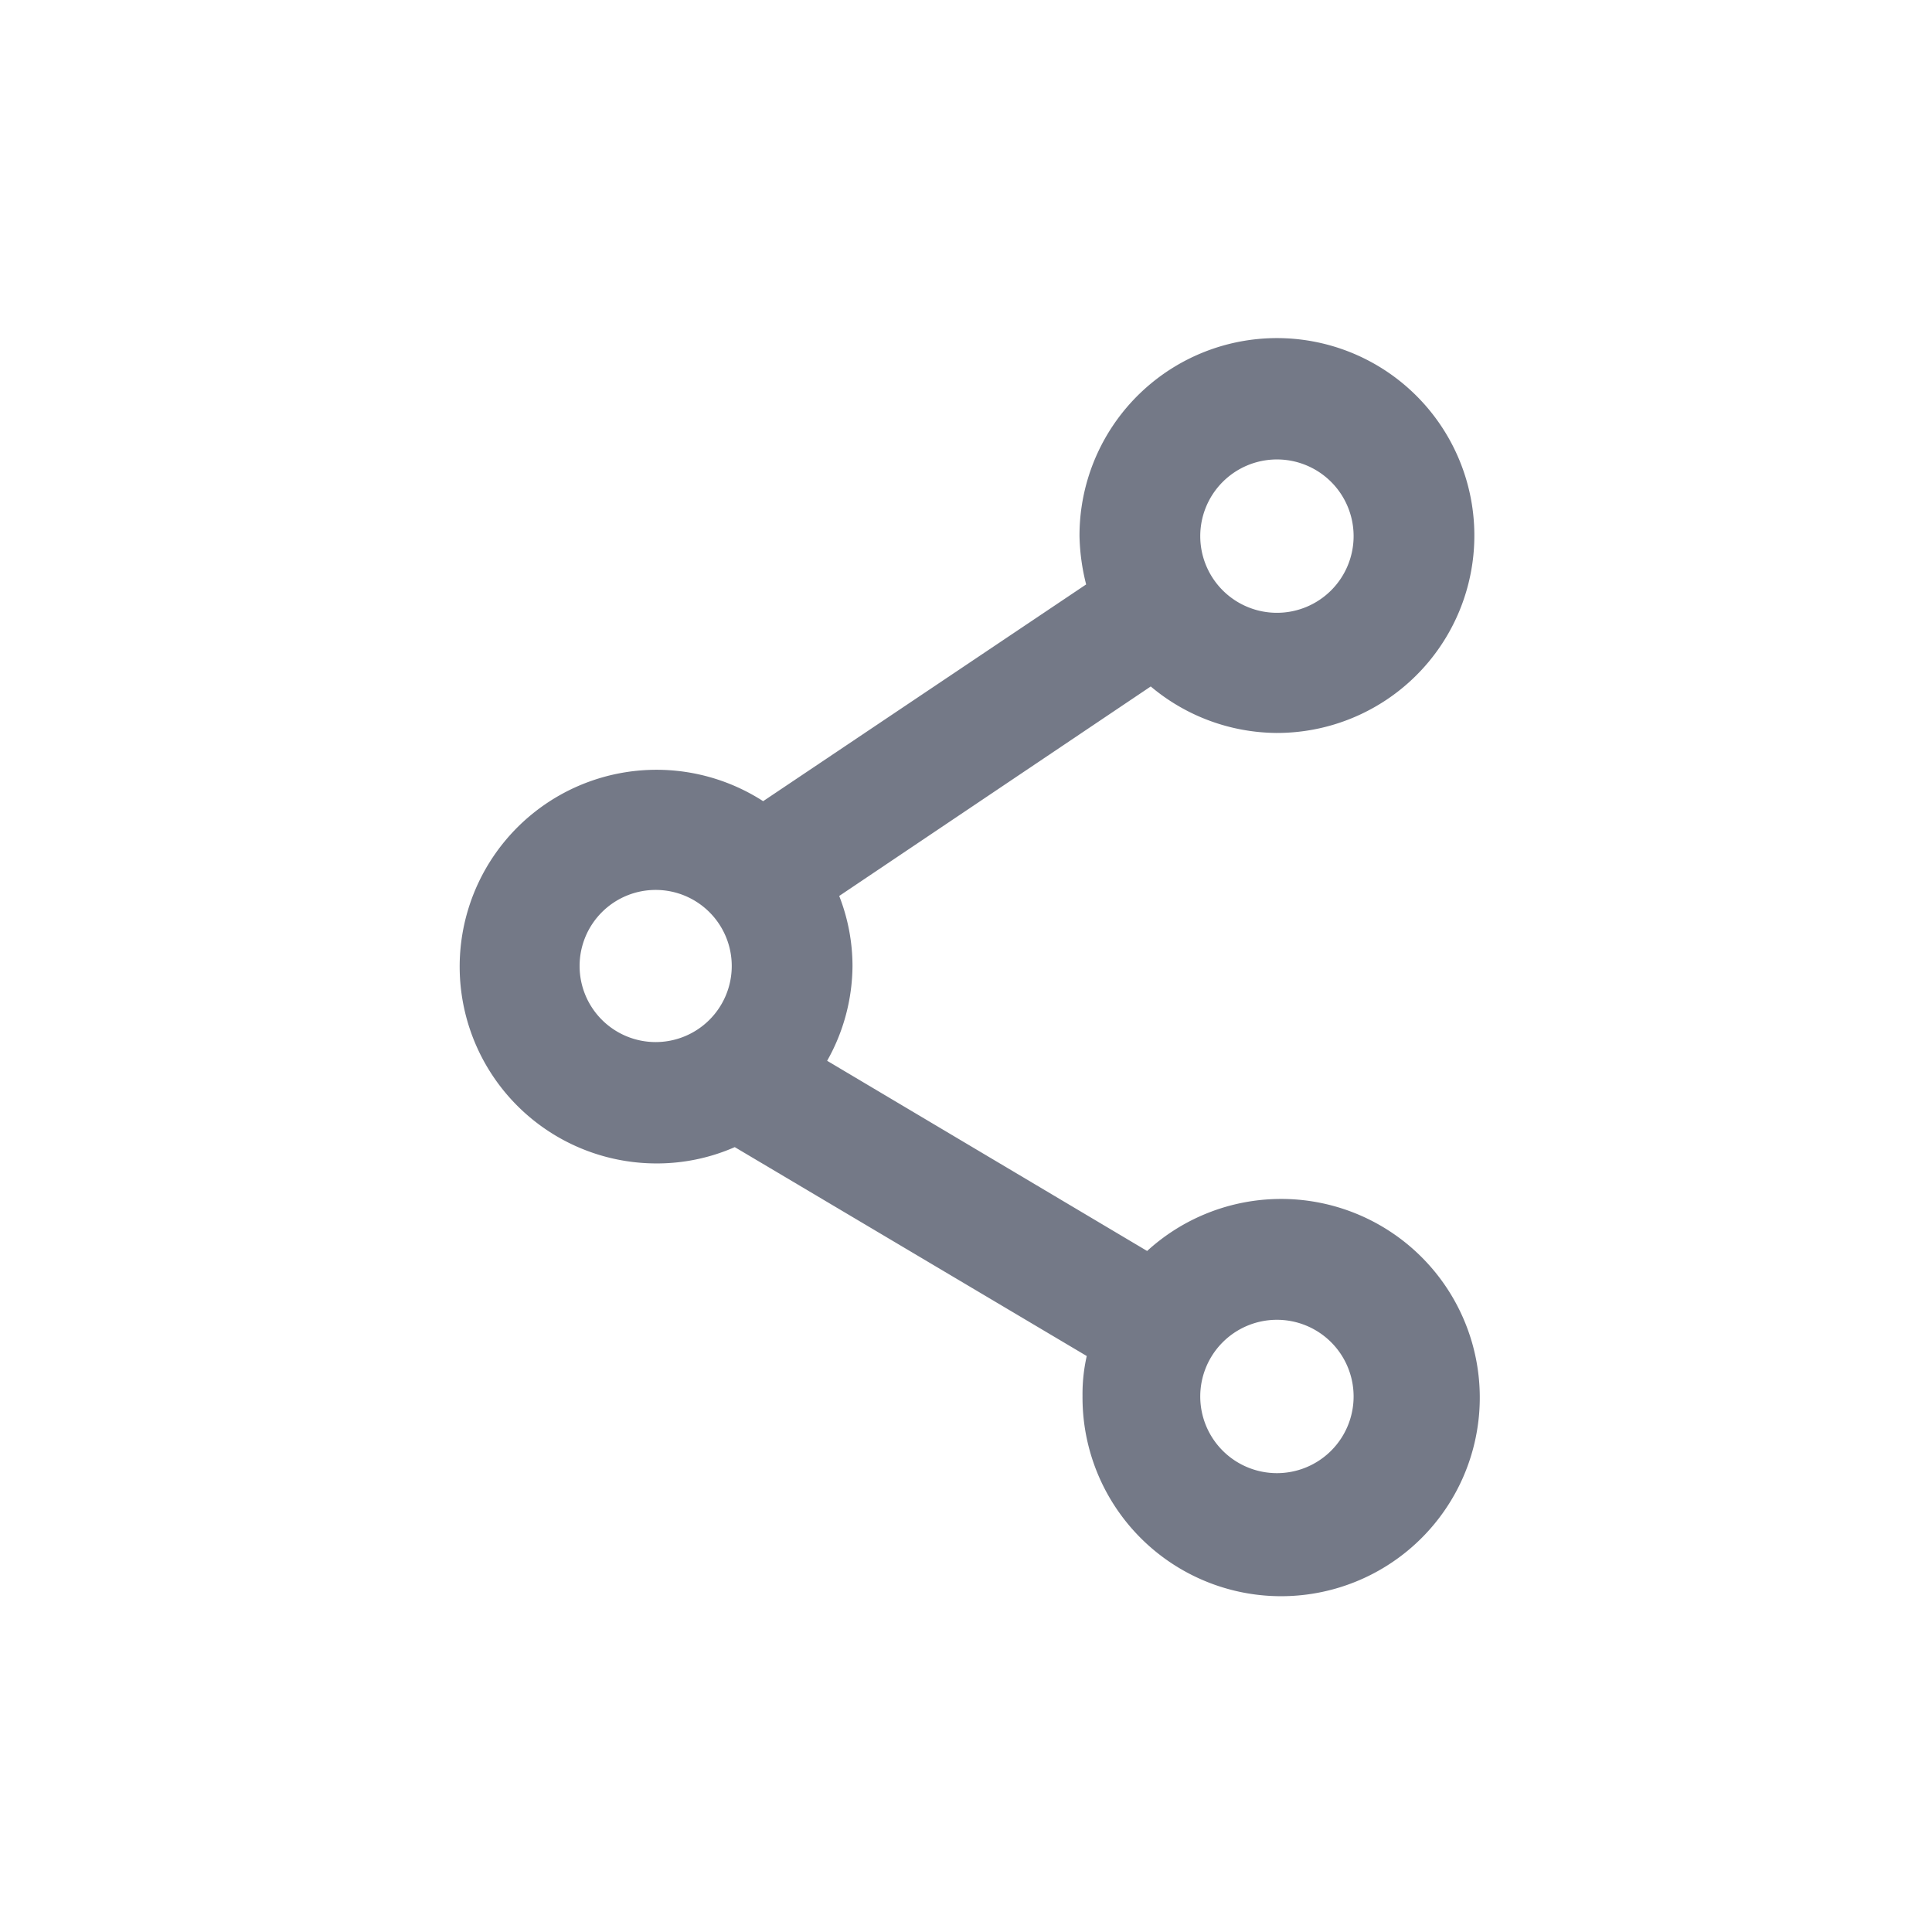 <svg id="Layer_1" data-name="Layer 1" xmlns="http://www.w3.org/2000/svg" viewBox="0 0 32 32"><defs><style>.cls-1{fill:#747987;}</style></defs><title>Share</title><path class="cls-1" d="M21.14,12.14a3.27,3.27,0,1,0-3.26-3.26,3.51,3.51,0,0,0,.11.8l-5.35,3.59a3.26,3.26,0,1,0-1.78,6A3.21,3.21,0,0,0,12.17,19L18,22.46a2.84,2.84,0,0,0-.07.66A3.29,3.29,0,1,0,19,20.72L13.7,17.57A3.23,3.23,0,0,0,14.12,16a3.19,3.19,0,0,0-.22-1.16l5.16-3.47A3.27,3.27,0,0,0,21.14,12.14Zm0-4.53a1.27,1.27,0,1,1-1.26,1.27A1.27,1.27,0,0,1,21.14,7.61ZM10.86,17.26A1.26,1.26,0,1,1,12.12,16,1.26,1.26,0,0,1,10.86,17.26Zm10.28,4.6a1.27,1.27,0,1,1-1.26,1.26A1.27,1.27,0,0,1,21.14,21.86Z"/></svg>